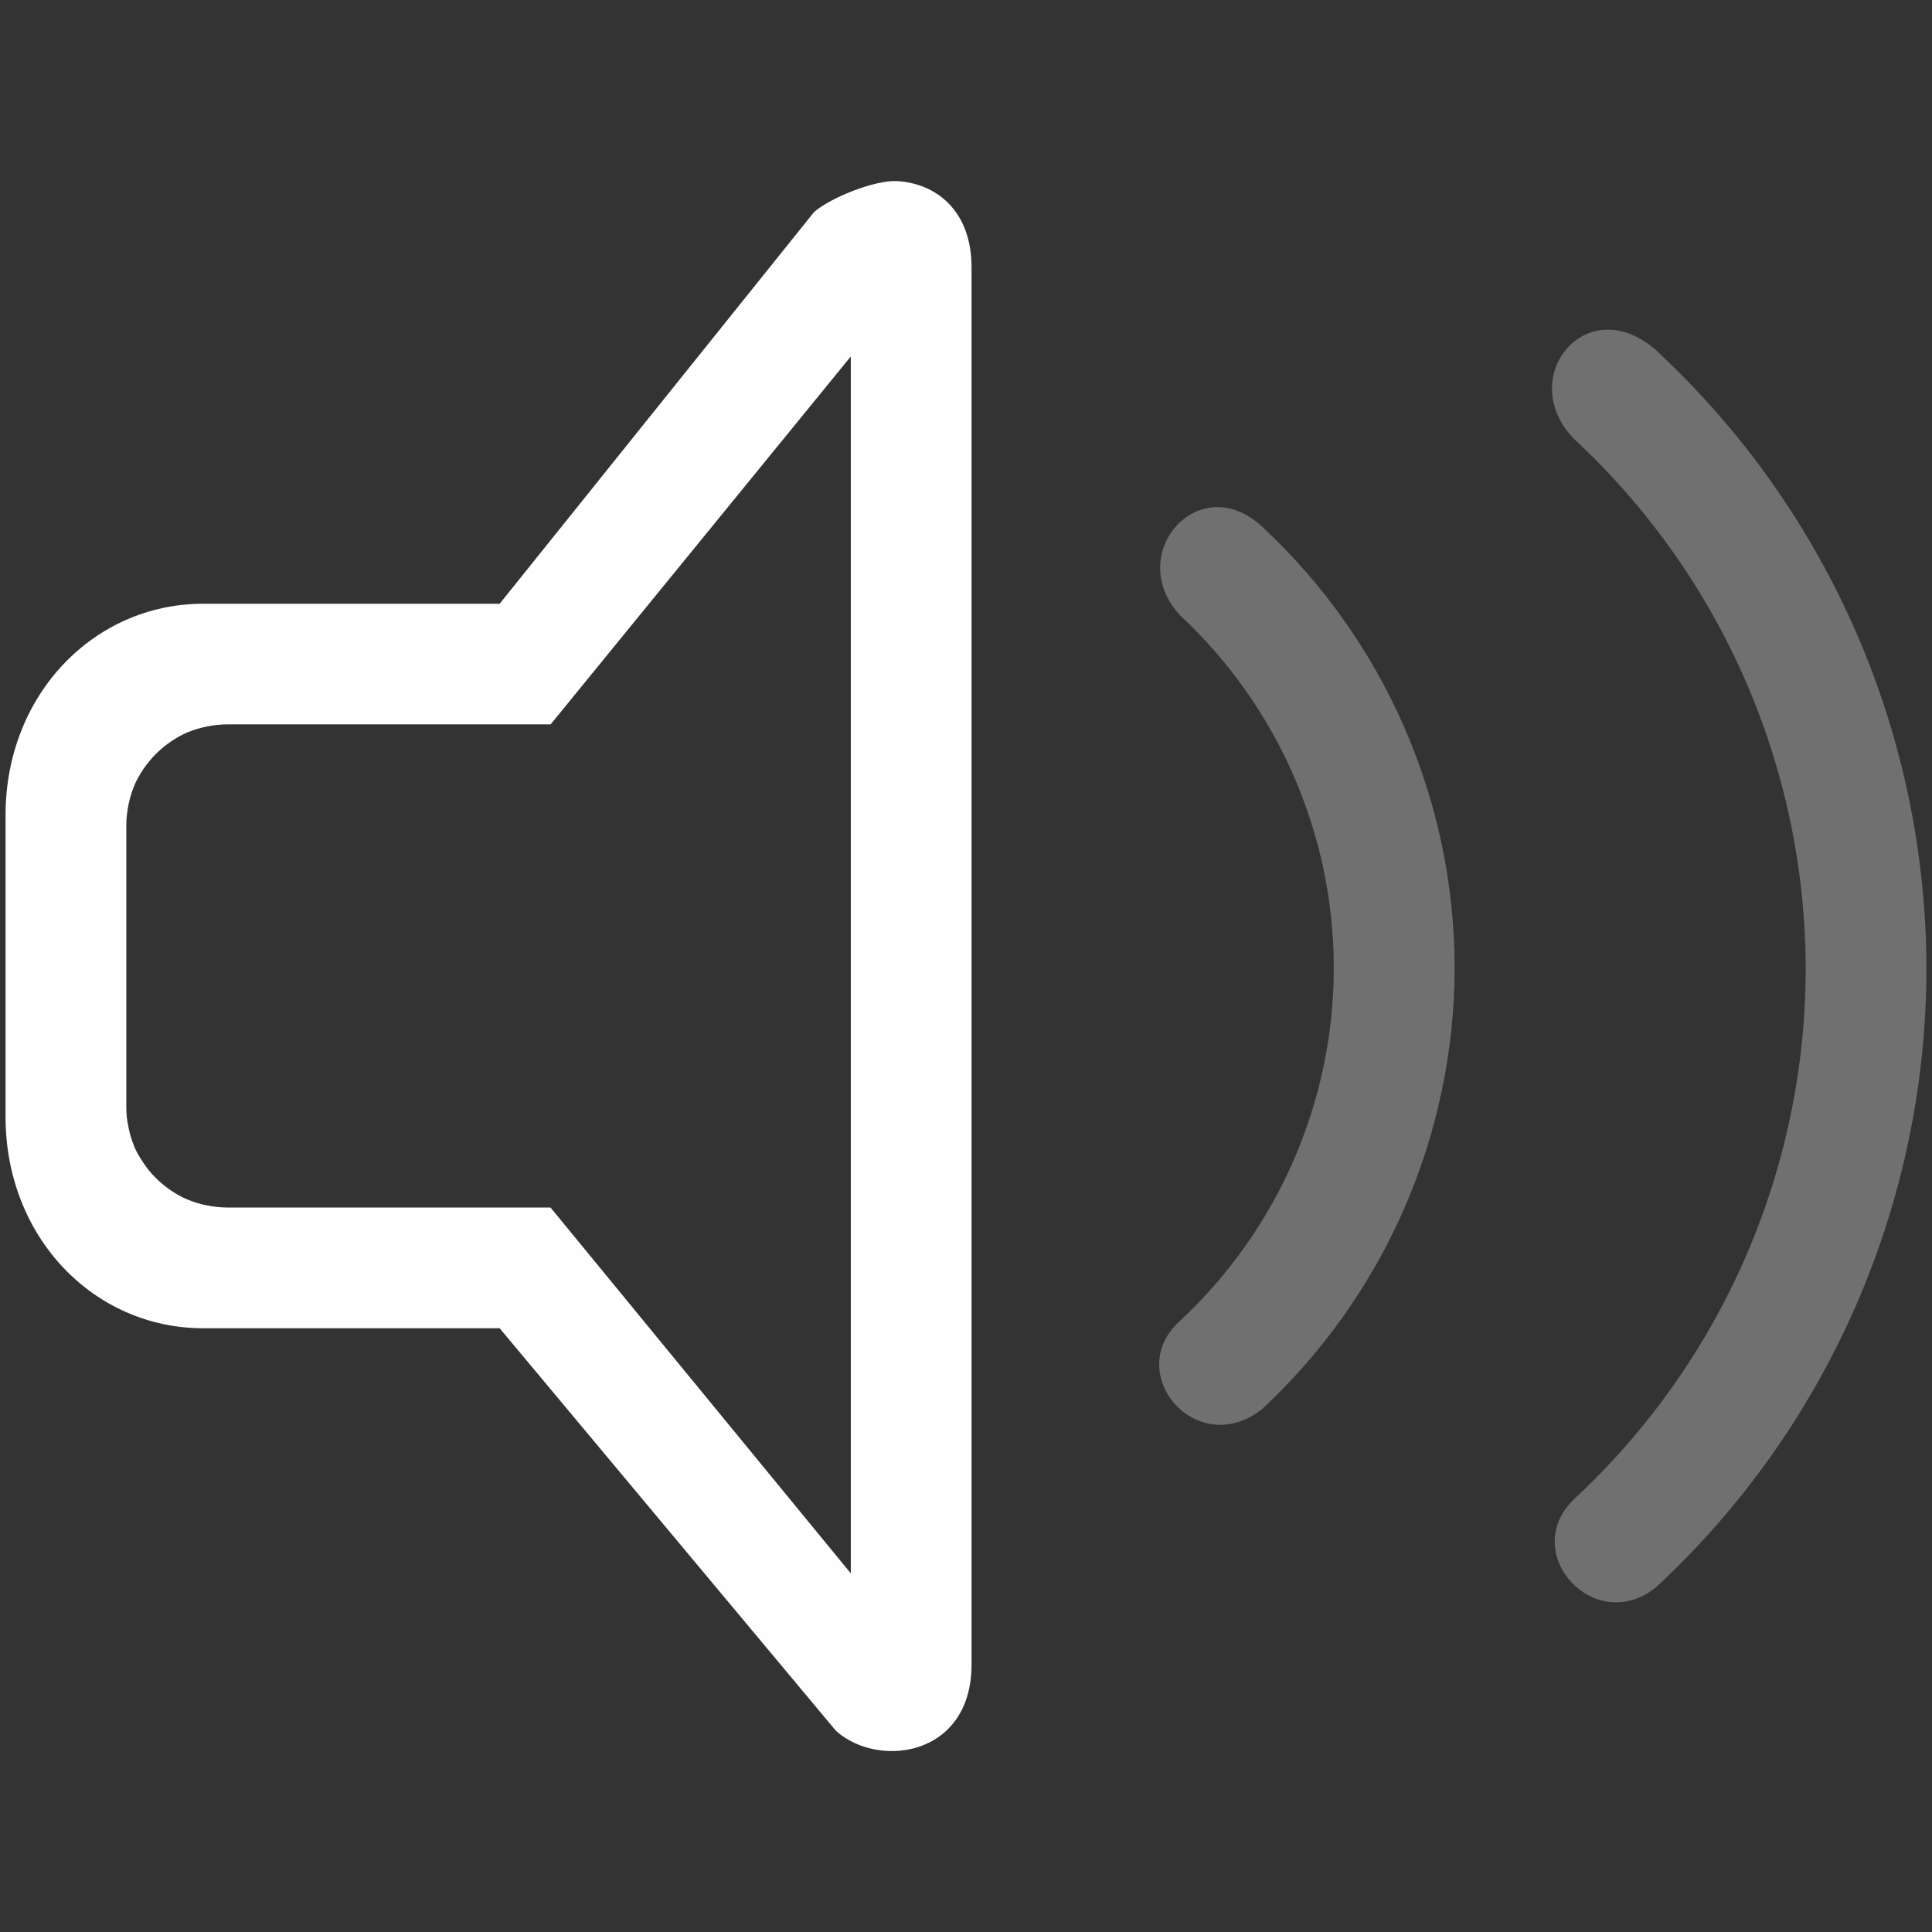 <?xml version="1.0" encoding="UTF-8" standalone="no"?>
<svg
   width="16"
   height="16"
   enable-background="new"
   version="1.1"
   id="svg5"
   sodipodi:docname="audio-volume-medium-panel.svg"
   inkscape:version="1.3.2 (091e20ef0f, 2023-11-25, custom)"
   xmlns:inkscape="http://www.inkscape.org/namespaces/inkscape"
   xmlns:sodipodi="http://sodipodi.sourceforge.net/DTD/sodipodi-0.dtd"
   xmlns="http://www.w3.org/2000/svg"
   xmlns:svg="http://www.w3.org/2000/svg">
  <rect width="100%" height="100%" fill="#333333" stroke="none"/>
  <defs
     id="defs5" />
  <sodipodi:namedview
     id="namedview5"
     pagecolor="#c8c8c8"
     bordercolor="#000000"
     borderopacity="0.25"
     inkscape:showpageshadow="2"
     inkscape:pageopacity="0.0"
     inkscape:pagecheckerboard="0"
     inkscape:deskcolor="#d1d1d1"
     inkscape:zoom="16.528621"
     inkscape:cx="-3.9023219"
     inkscape:cy="7.5021383"
     inkscape:window-width="1920"
     inkscape:window-height="955"
     inkscape:window-x="0"
     inkscape:window-y="34"
     inkscape:window-maximized="1"
     inkscape:current-layer="svg5" />
  <g
     id="g5-3"
     transform="translate(0.046)">
    <path
       id="path1277"
       d="m 13.684,2.913 c -0.587,-0.535 -1.199,0.225 -0.684,0.732 1.215,1.133 1.906,2.718 1.908,4.379 -0.002,1.665 -0.696,3.255 -1.916,4.389 -0.468,0.446 0.173,1.147 0.68,0.729 1.423,-1.322 2.233,-3.175 2.236,-5.117 -0.002,-1.938 -0.807,-3.789 -2.225,-5.111 z"
       style="color:#dedede;opacity:0.3;fill:#fefefe;fill-opacity:1" />
    <path
       id="path1279"
       d="M 10.411,4.366 C 9.89,3.872 9.256,4.586 9.727,5.096 c 0.81,0.755 1.272,1.812 1.273,2.92 -10e-4,1.11 -0.464,2.17 -1.277,2.926 -0.473,0.43 0.14,1.152 0.68,0.73 1.017,-0.944 1.595,-2.269 1.598,-3.656 -0.002,-1.384 -0.577,-2.706 -1.59,-3.65 z"
       style="color:#dedede;fill:#fefefe;fill-opacity:1;opacity:0.3" />
    <path
       id="path2670"
       style="color:#dedede;fill:#fefefe;fill-opacity:1;stroke:#fefefe;stroke-width:0;stroke-miterlimit:4;stroke-dasharray:none;stroke-opacity:1"
       d="M 7.387,1.5 C 7.2,1.488 6.827,1.639 6.695,1.757 L 4.092,5 H 1.637 C 0.73,5 0,5.755 0,6.75 v 2.5 c 0,0.995 0.73,1.75 1.637,1.75 H 4.092 l 2.785,3.334 c 0.131,0.118 0.323,0.178 0.51,0.166 C 7.699,14.48 8,14.262 8,13.785 V 2.215 C 8,1.737 7.699,1.519 7.387,1.5 Z M 7,2.952 v 0.225 9.58 0.273 L 4.513,10 H 1.834 c -0.057,0 -0.114,-0.007 -0.168,-0.018 -6.3e-4,-1.3e-4 -0.001,1.3e-4 -0.002,0 -0.054,-0.011 -0.105,-0.026 -0.154,-0.047 -5.3e-4,-2.3e-4 -0.001,2.2e-4 -0.002,0 C 1.458,9.914 1.411,9.887 1.367,9.857 1.323,9.827 1.282,9.793 1.244,9.755 1.206,9.718 1.172,9.677 1.143,9.632 1.113,9.588 1.085,9.542 1.064,9.492 c -2.3e-4,-5.6e-4 2.4e-4,-10e-4 0,-0.002 C 1.044,9.44 1.028,9.389 1.018,9.335 c -1.3e-4,-6.2e-4 1.2e-4,-10e-4 0,-0.002 -0.006,-0.027 -0.011,-0.054 -0.014,-0.082 -0.003,-0.028 -0.004,-0.057 -0.004,-0.086 V 6.834 c 0,-0.057 0.007,-0.114 0.018,-0.168 1.2e-4,-6.2e-4 -1.3e-4,-0.001 0,-0.002 0.011,-0.054 0.026,-0.105 0.047,-0.154 2.2e-4,-5.2e-4 -2.2e-4,-0.001 0,-0.002 0.021,-0.05 0.048,-0.096 0.078,-0.141 0.03,-0.044 0.064,-0.085 0.102,-0.123 0.038,-0.038 0.079,-0.072 0.123,-0.102 0.044,-0.03 0.091,-0.057 0.141,-0.078 5.6e-4,-2.3e-4 10e-4,2.3e-4 0.002,0 0.049,-0.021 0.101,-0.036 0.154,-0.047 0.054,-0.011 0.112,-0.018 0.17,-0.018 h 2.679 z"
       sodipodi:nodetypes="cccsssscccssccccccscccccccccsccssscscccccccscc" />
  </g>
</svg>

